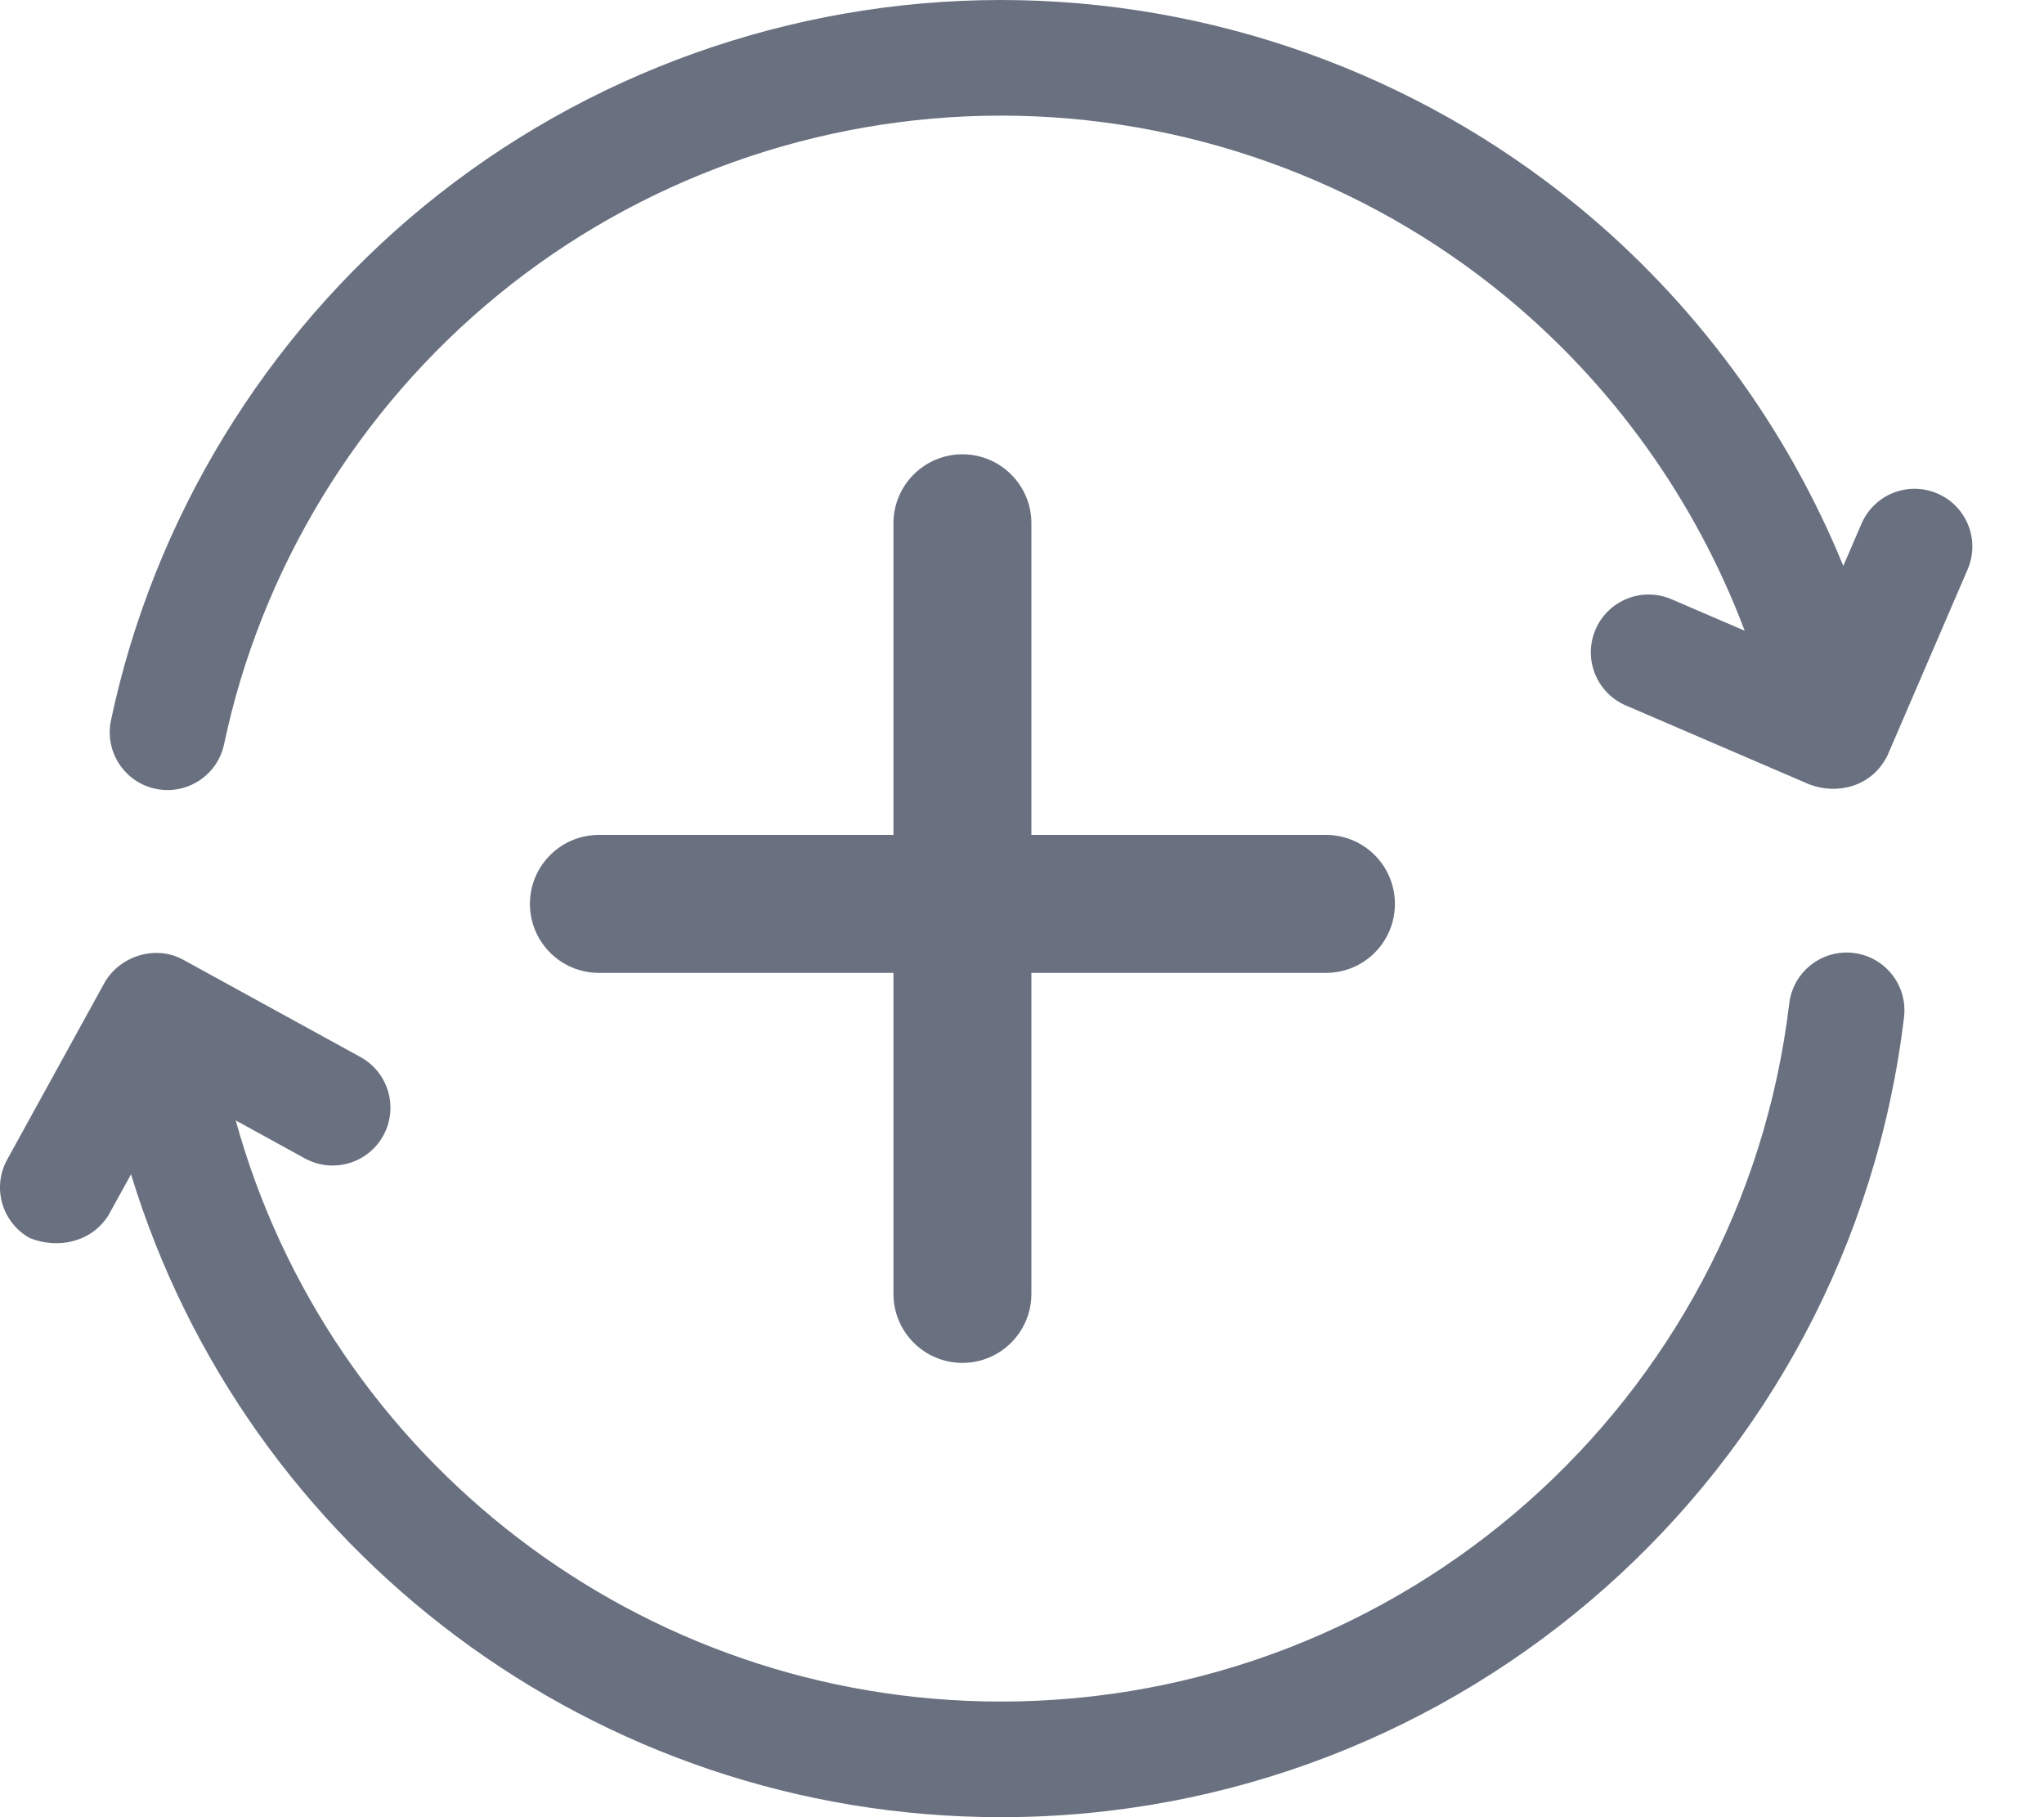 <svg width="27" height="24" viewBox="0 0 27 24" fill="none" xmlns="http://www.w3.org/2000/svg">
<path d="M24.484 12.586C24.066 12.536 23.685 12.835 23.635 13.253C23.008 18.509 18.532 22.473 13.223 22.473C8.448 22.473 4.347 19.267 3.114 14.798L4.027 15.299C4.396 15.502 4.86 15.367 5.063 14.998C5.266 14.628 5.131 14.164 4.762 13.961L2.419 12.675C2.06 12.477 1.588 12.621 1.383 12.975L0.095 15.315C-0.109 15.684 0.026 16.148 0.395 16.352C0.761 16.499 1.206 16.41 1.432 16.051L1.731 15.509C3.243 20.471 7.862 24 13.223 24C19.304 24 24.432 19.458 25.151 13.434C25.201 13.015 24.902 12.636 24.484 12.586Z" fill="#69707F"/>
<path d="M13.624 12.849V17.089C13.624 17.592 13.216 18 12.713 18C12.21 18 11.802 17.592 11.802 17.089V12.849H7.911C7.408 12.849 7 12.441 7 11.938C7 11.435 7.408 11.027 7.911 11.027H11.802V6.911C11.802 6.408 12.21 6 12.713 6C13.216 6 13.624 6.408 13.624 6.911V11.027H17.515C18.019 11.027 18.426 11.435 18.426 11.938C18.426 12.441 18.019 12.849 17.515 12.849H13.624Z" fill="#69707F"/>
<path d="M25.592 6.518C25.205 6.351 24.756 6.53 24.589 6.917L24.349 7.474C23.597 5.637 22.391 3.992 20.837 2.719C18.698 0.965 15.993 0 13.221 0C10.449 0 7.745 0.965 5.605 2.719C3.496 4.448 2.026 6.861 1.466 9.514C1.379 9.926 1.643 10.331 2.055 10.418C2.467 10.505 2.873 10.241 2.96 9.829C3.448 7.515 4.731 5.409 6.573 3.9C8.44 2.369 10.801 1.527 13.221 1.527C15.641 1.527 18.003 2.369 19.869 3.9C21.305 5.076 22.4 6.614 23.046 8.33L22.079 7.914C21.692 7.748 21.243 7.926 21.076 8.314C20.91 8.701 21.088 9.15 21.476 9.317L23.901 10.36C24.272 10.501 24.731 10.391 24.934 9.974L25.991 7.521C26.158 7.134 25.98 6.685 25.592 6.518Z" fill="#69707F"/>
</svg>
